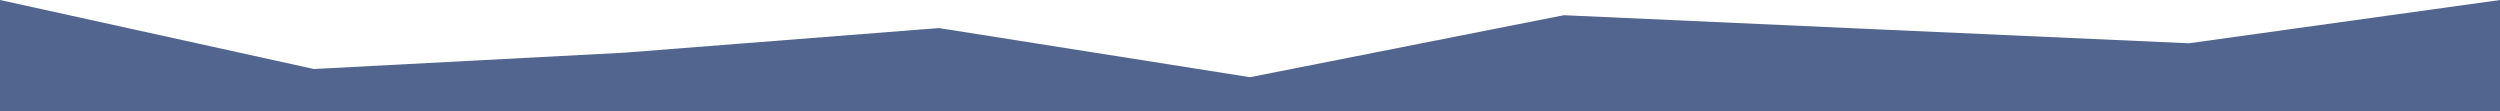 <?xml version="1.0" encoding="UTF-8" standalone="no"?>
<svg
   id="visual"
   viewBox="0 0 900 40"
   width="900"
   height="40"
   version="1.1"
   sodipodi:docname="wave-haikei-3.1.svg"
   inkscape:version="1.3.2 (091e20e, 2023-11-25, custom)"
   xmlns:inkscape="http://www.inkscape.org/namespaces/inkscape"
   xmlns:sodipodi="http://sodipodi.sourceforge.net/DTD/sodipodi-0.dtd"
   xmlns="http://www.w3.org/2000/svg"
   xmlns:svg="http://www.w3.org/2000/svg">
  <defs
     id="defs1" />
  <sodipodi:namedview
     id="namedview1"
     pagecolor="#ffffff"
     bordercolor="#000000"
     borderopacity="0.25"
     inkscape:showpageshadow="2"
     inkscape:pageopacity="0.0"
     inkscape:pagecheckerboard="0"
     inkscape:deskcolor="#d1d1d1"
     inkscape:zoom="0.91"
     inkscape:cx="450"
     inkscape:cy="-205.49451"
     inkscape:window-width="1920"
     inkscape:window-height="1018"
     inkscape:window-x="-6"
     inkscape:window-y="-6"
     inkscape:window-maximized="1"
     inkscape:current-layer="visual" />
  <path
     d="M 0,0 113,24.842 225,18.947 338,10.105 450,27.789 563,5.474 675,10.526 788,15.579 900,0 V 40 H 788 675 563 450 338 225 113 0 Z"
     fill="#52658f"
     stroke-linecap="square"
     stroke-linejoin="bevel"
     id="path1"
     style="stroke-width:0.649" />
</svg>
